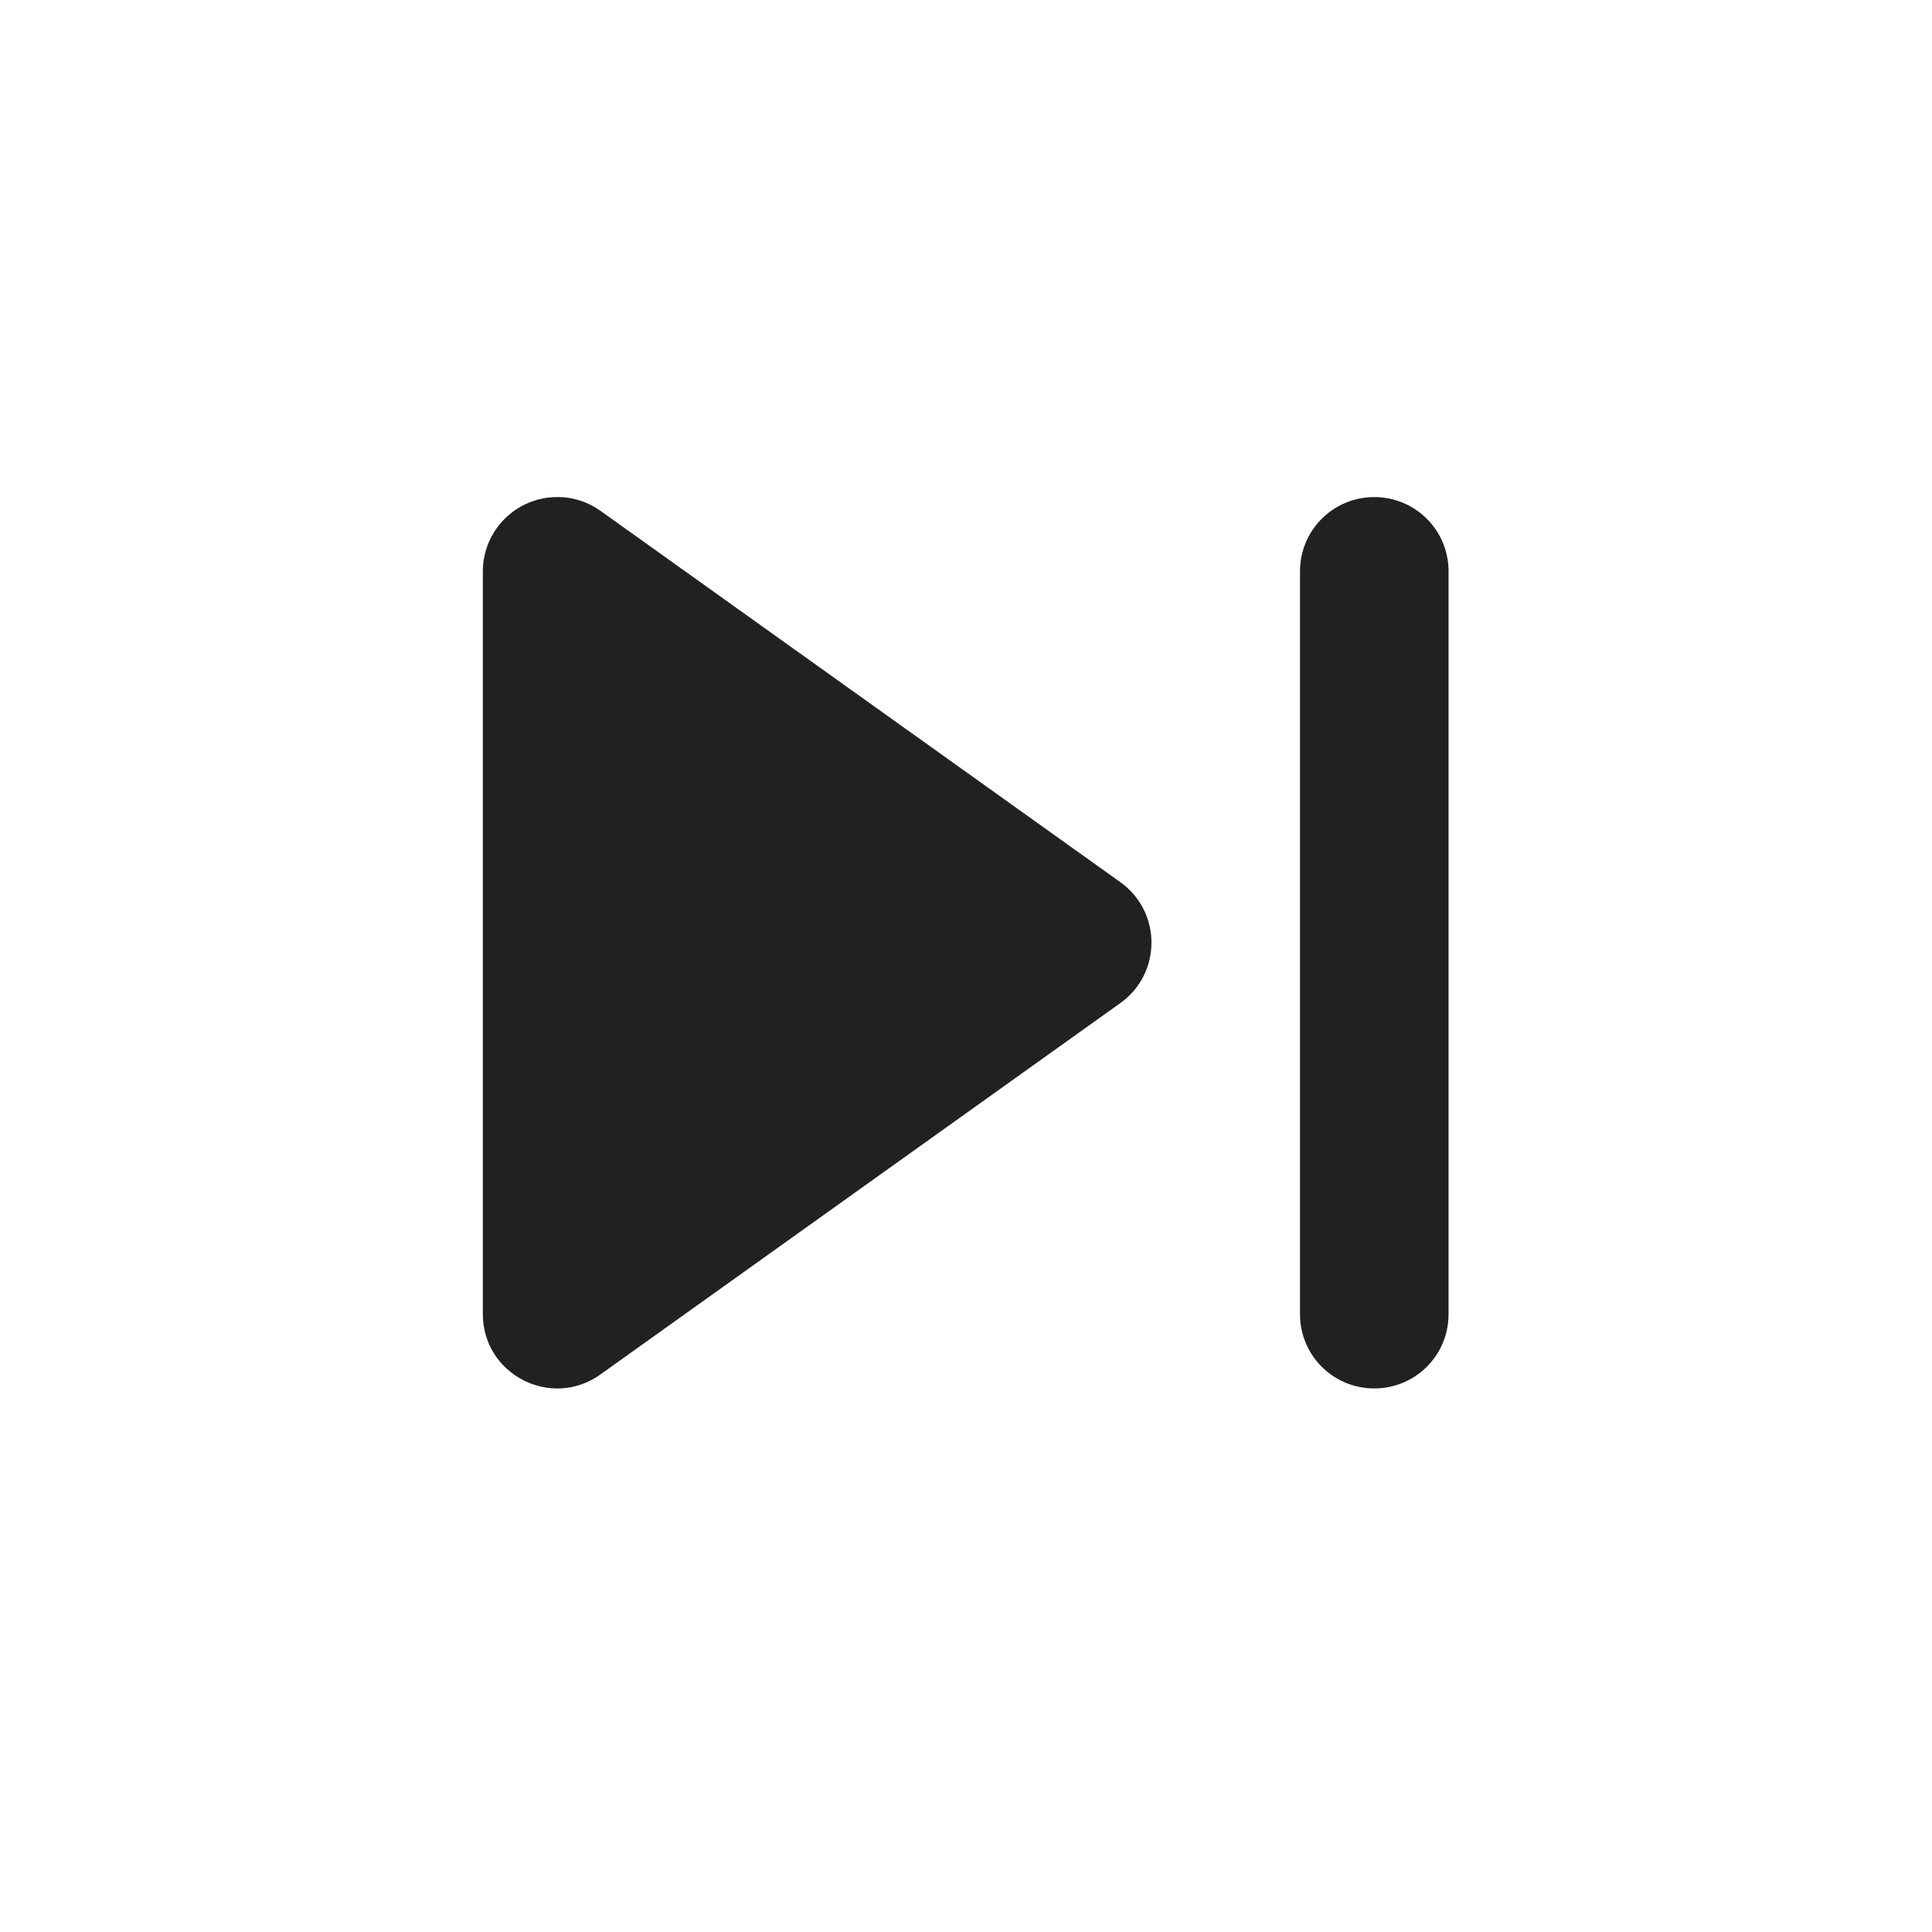 <?xml version="1.0" encoding="UTF-8" standalone="no"?>
<!-- Created with Inkscape (http://www.inkscape.org/) -->

<svg
        xmlns:dc="http://purl.org/dc/elements/1.1/"
        xmlns:cc="http://creativecommons.org/ns#"
        xmlns:rdf="http://www.w3.org/1999/02/22-rdf-syntax-ns#"
        xmlns:svg="http://www.w3.org/2000/svg"
        xmlns="http://www.w3.org/2000/svg"
        xmlns:sodipodi="http://sodipodi.sourceforge.net/DTD/sodipodi-0.dtd"
        xmlns:inkscape="http://www.inkscape.org/namespaces/inkscape"
        width="40"
        height="40"
        id="svg4682"
        version="1.1"
        inkscape:version="0.92.4 (33fec40, 2019-01-16)"
        sodipodi:docname="ic_widget_next_normal.svg"
        inkscape:export-filename="/home/corbax/Dev/android/Icons/Test 1/ic_play_normal.png"
        inkscape:export-xdpi="90"
        inkscape:export-ydpi="90">
  <defs
     id="defs4684" />
  <sodipodi:namedview
          id="base"
          pagecolor="#ffffff"
          bordercolor="#666666"
          borderopacity="1.0"
          inkscape:pageopacity="0.0"
          inkscape:pageshadow="2"
          inkscape:zoom="16"
          inkscape:cx="33.135864"
          inkscape:cy="13.974718"
          inkscape:document-units="px"
          inkscape:current-layer="layer1"
          showgrid="true"
          inkscape:window-width="1920"
          inkscape:window-height="1080"
          inkscape:window-x="1920"
          inkscape:window-y="0"
          inkscape:window-maximized="1"
          inkscape:snap-bbox="true"
          inkscape:bbox-nodes="true"
          inkscape:bbox-paths="true"
          inkscape:snap-bbox-edge-midpoints="true"
          inkscape:snap-bbox-midpoints="true"
          inkscape:object-paths="true"
          inkscape:snap-intersection-paths="true"
          inkscape:object-nodes="true"
          inkscape:snap-smooth-nodes="true"
          inkscape:snap-midpoints="true"
          inkscape:snap-object-midpoints="true"
          inkscape:snap-center="true">
    <inkscape:grid
       type="xygrid"
       id="grid3002" />
  </sodipodi:namedview>
  <g
          inkscape:label="Layer 1"
          inkscape:groupmode="layer"
          id="layer1"
          transform="translate(0,-1012.362)">
      <g
              transform="matrix(1.538,0,0,1.538,0.769,-568.195)"
              id="layer1-5"
              inkscape:label="Layer 1">
          <path
                  inkscape:connector-curvature="0"
                  id="path7957"
                  d="m 18,1034.362 c -0.554,0 -1,0.446 -1,1 v 9.999 c 0,0.554 0.446,1 1,1 0.554,0 1,-0.446 1,-1 v -9.999 c 0,-0.554 -0.446,-1 -1,-1 z m -10.98,0 c -0.559,-0.011 -1.018,0.439 -1.02,0.998 v 9.999 c -9e-4,0.814 0.92,1.288 1.582,0.814 l 7,-5 c 0.558,-0.399 0.558,-1.228 0,-1.627 l -7,-5 c -0.164,-0.117 -0.36,-0.182 -0.562,-0.185 z"
                  style="color:#000000;font-style:normal;font-variant:normal;font-weight:normal;font-stretch:normal;font-size:medium;line-height:normal;font-family:sans-serif;font-variant-ligatures:normal;font-variant-position:normal;font-variant-caps:normal;font-variant-numeric:normal;font-variant-alternates:normal;font-feature-settings:normal;text-indent:0;text-align:start;text-decoration:none;text-decoration-line:none;text-decoration-style:solid;text-decoration-color:#000000;letter-spacing:normal;word-spacing:normal;text-transform:none;writing-mode:lr-tb;direction:ltr;text-orientation:mixed;dominant-baseline:auto;baseline-shift:baseline;text-anchor:start;white-space:normal;shape-padding:0;clip-rule:nonzero;display:inline;overflow:visible;visibility:visible;opacity:1;isolation:auto;mix-blend-mode:normal;color-interpolation:sRGB;color-interpolation-filters:linearRGB;solid-color:#000000;solid-opacity:1;vector-effect:none;fill:#212121;fill-opacity:1;fill-rule:evenodd;stroke:none;stroke-width:2;stroke-linecap:butt;stroke-linejoin:round;stroke-miterlimit:4;stroke-dasharray:none;stroke-dashoffset:0;stroke-opacity:1;color-rendering:auto;image-rendering:auto;shape-rendering:auto;text-rendering:auto;enable-background:accumulate"/>
      </g>
  </g>
</svg>
